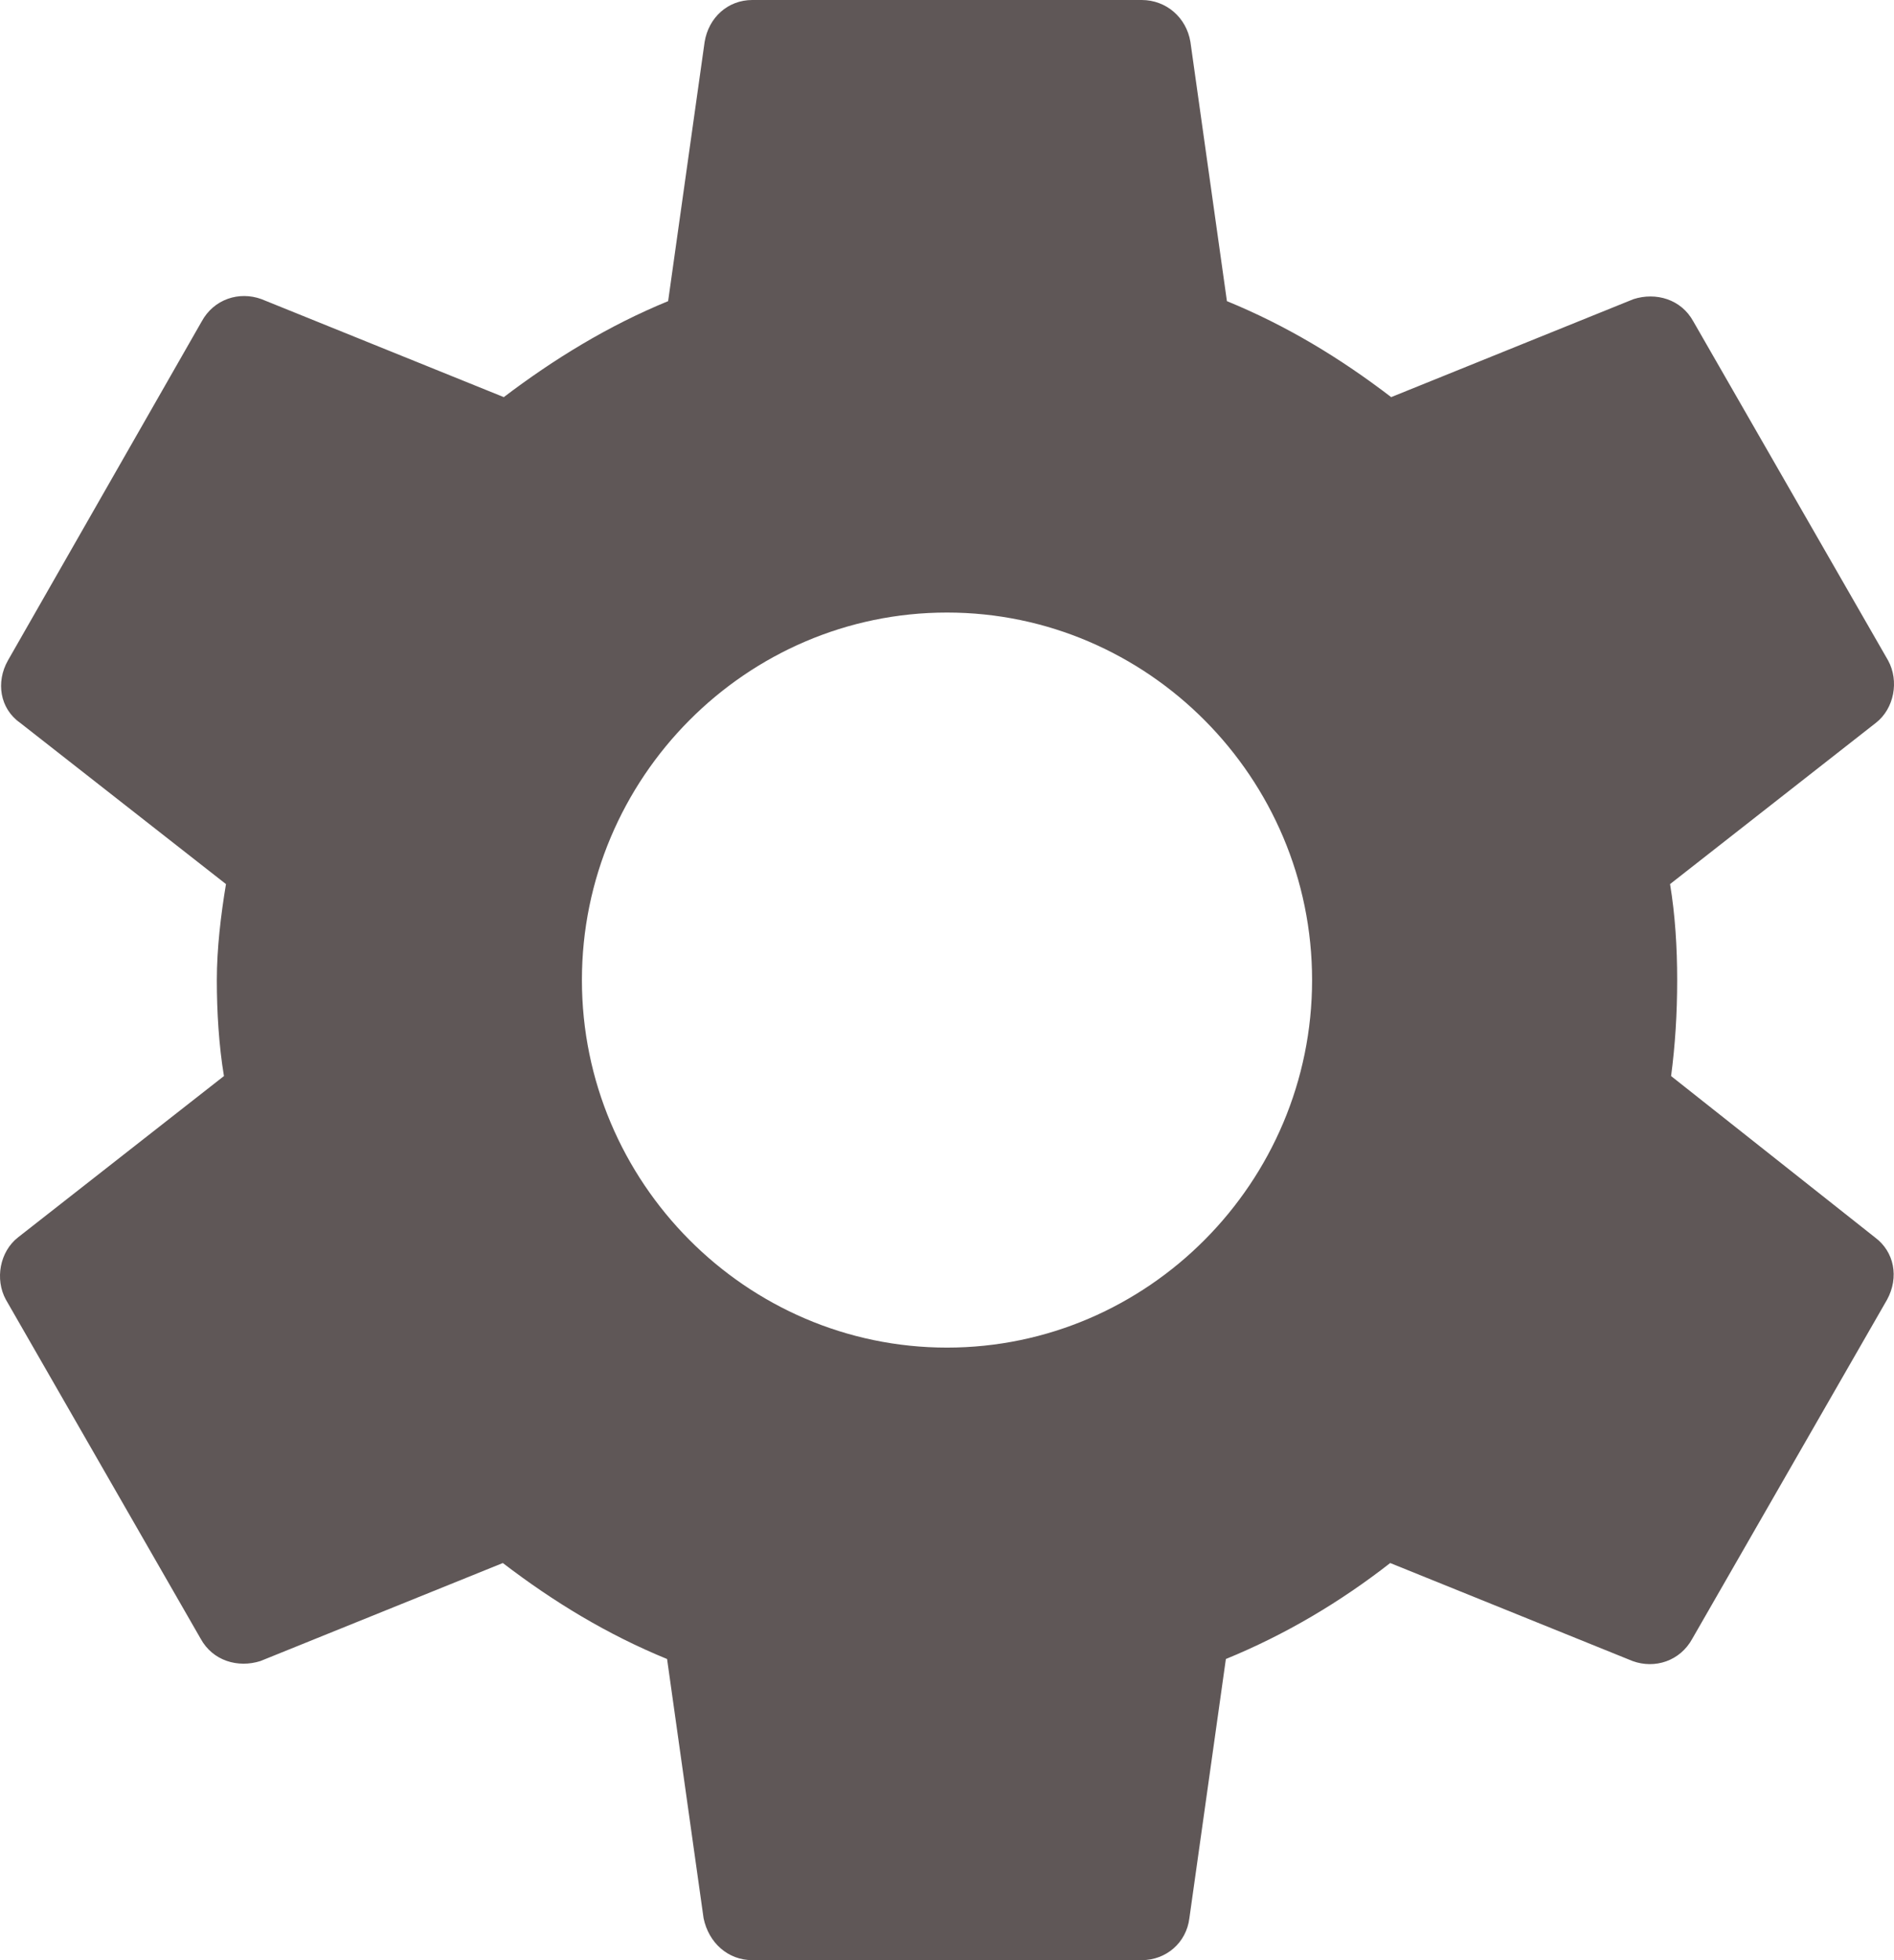 <svg width="29" height="30" viewBox="0 0 29 30" fill="none" xmlns="http://www.w3.org/2000/svg">
<path d="M25.587 16.469C25.649 16 25.68 15.516 25.68 15C25.68 14.5 25.649 14 25.571 13.531L28.724 11.062C29.003 10.844 29.081 10.422 28.91 10.109L25.929 4.922C25.742 4.578 25.354 4.469 25.012 4.578L21.301 6.078C20.525 5.484 19.702 4.984 18.786 4.609L18.227 0.641C18.165 0.266 17.854 0 17.481 0H11.519C11.146 0 10.851 0.266 10.789 0.641L10.23 4.609C9.314 4.984 8.475 5.5 7.714 6.078L4.003 4.578C3.661 4.453 3.273 4.578 3.087 4.922L0.121 10.109C-0.065 10.438 -0.003 10.844 0.307 11.062L3.46 13.531C3.382 14 3.32 14.516 3.32 15C3.32 15.484 3.351 16 3.429 16.469L0.276 18.938C-0.003 19.156 -0.081 19.578 0.09 19.891L3.071 25.078C3.258 25.422 3.646 25.531 3.988 25.422L7.699 23.922C8.475 24.516 9.298 25.016 10.214 25.391L10.773 29.359C10.851 29.734 11.146 30 11.519 30H17.481C17.854 30 18.165 29.734 18.211 29.359L18.77 25.391C19.686 25.016 20.525 24.516 21.286 23.922L24.997 25.422C25.338 25.547 25.727 25.422 25.913 25.078L28.894 19.891C29.081 19.547 29.003 19.156 28.708 18.938L25.587 16.469ZM14.5 20.625C11.425 20.625 8.91 18.094 8.91 15C8.91 11.906 11.425 9.375 14.5 9.375C17.575 9.375 20.09 11.906 20.09 15C20.09 18.094 17.575 20.625 14.5 20.625Z" fill="#5F5757"/>
</svg>
